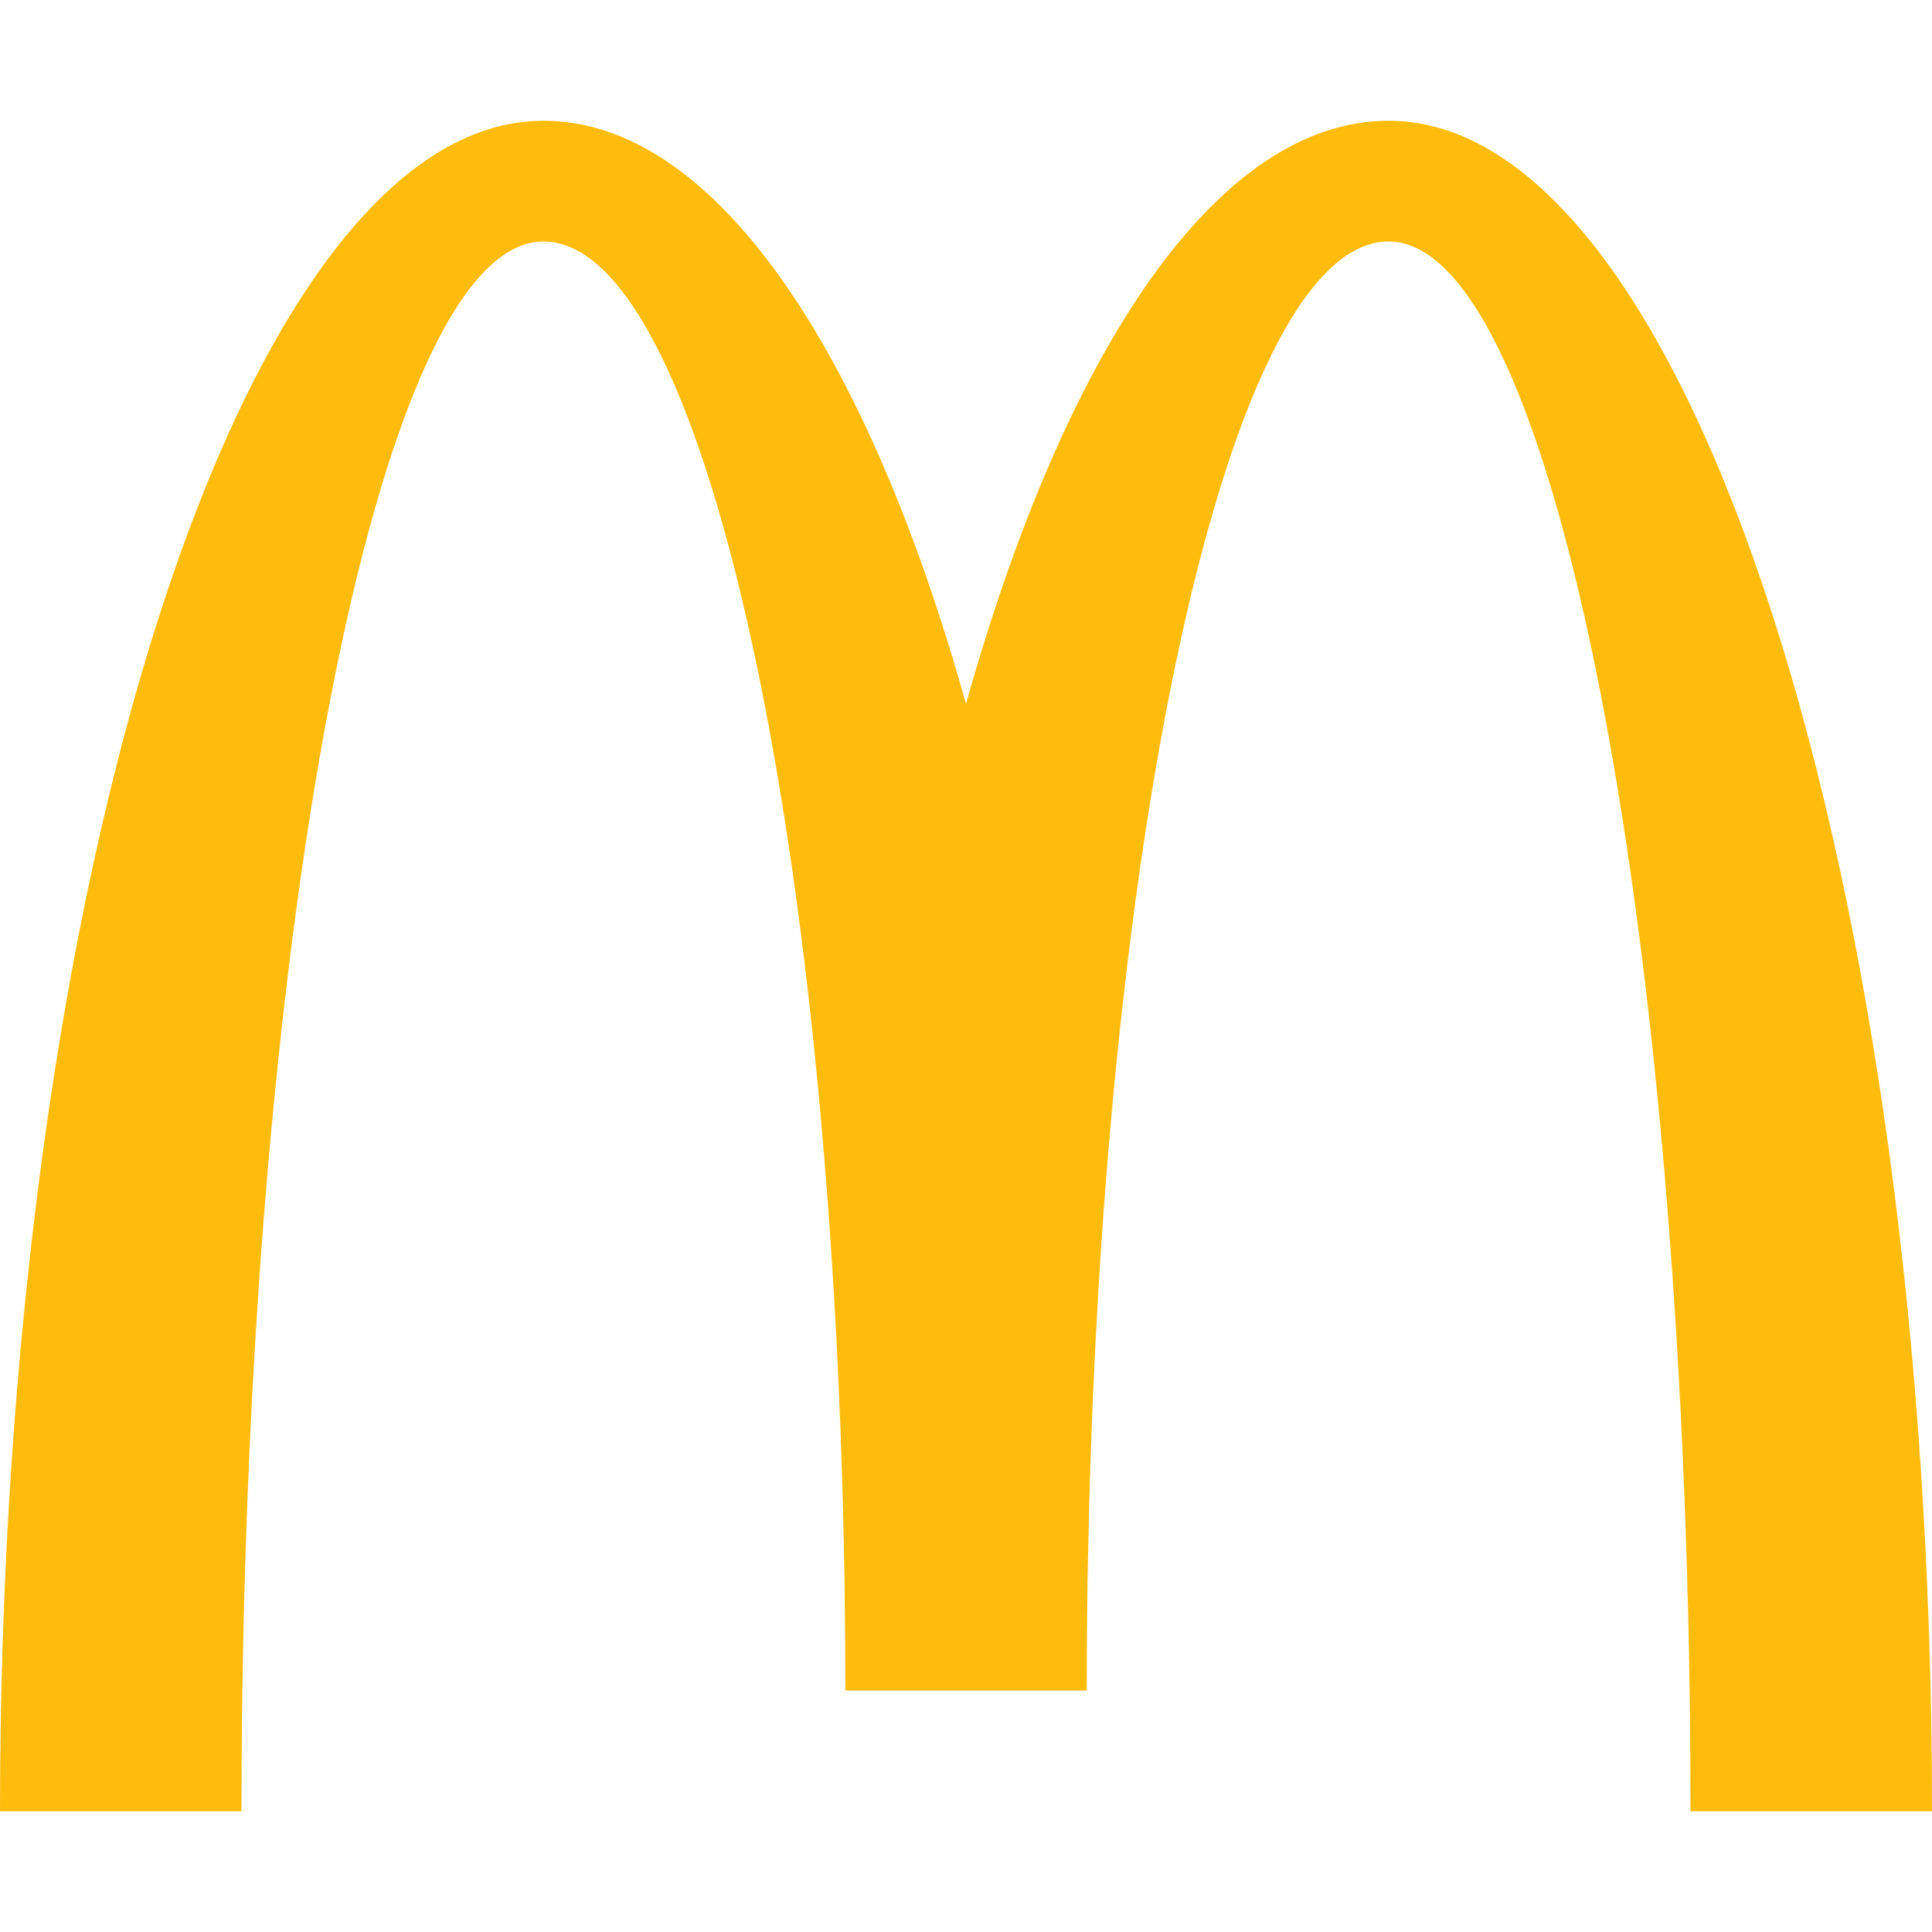 <svg xmlns="http://www.w3.org/2000/svg" width="512" height="512" viewBox="0 0 40 35">
    <path fill="#FFBC0D" fill-rule="evenodd"
          d="M28.75 2.5C32.203 2.5 35 17.051 35 35h5c0-19.33-5.036-35-11.25-35-3.534 0-6.687 4.71-8.75 12.074C17.94 4.709 14.786 0 11.25 0 5.039 0 0 15.67 0 35h5C5 17.051 7.8 2.5 11.25 2.5c3.452 0 6.252 13.432 6.252 30H22.5c0-16.568 2.8-30 6.25-30"></path>
</svg>
